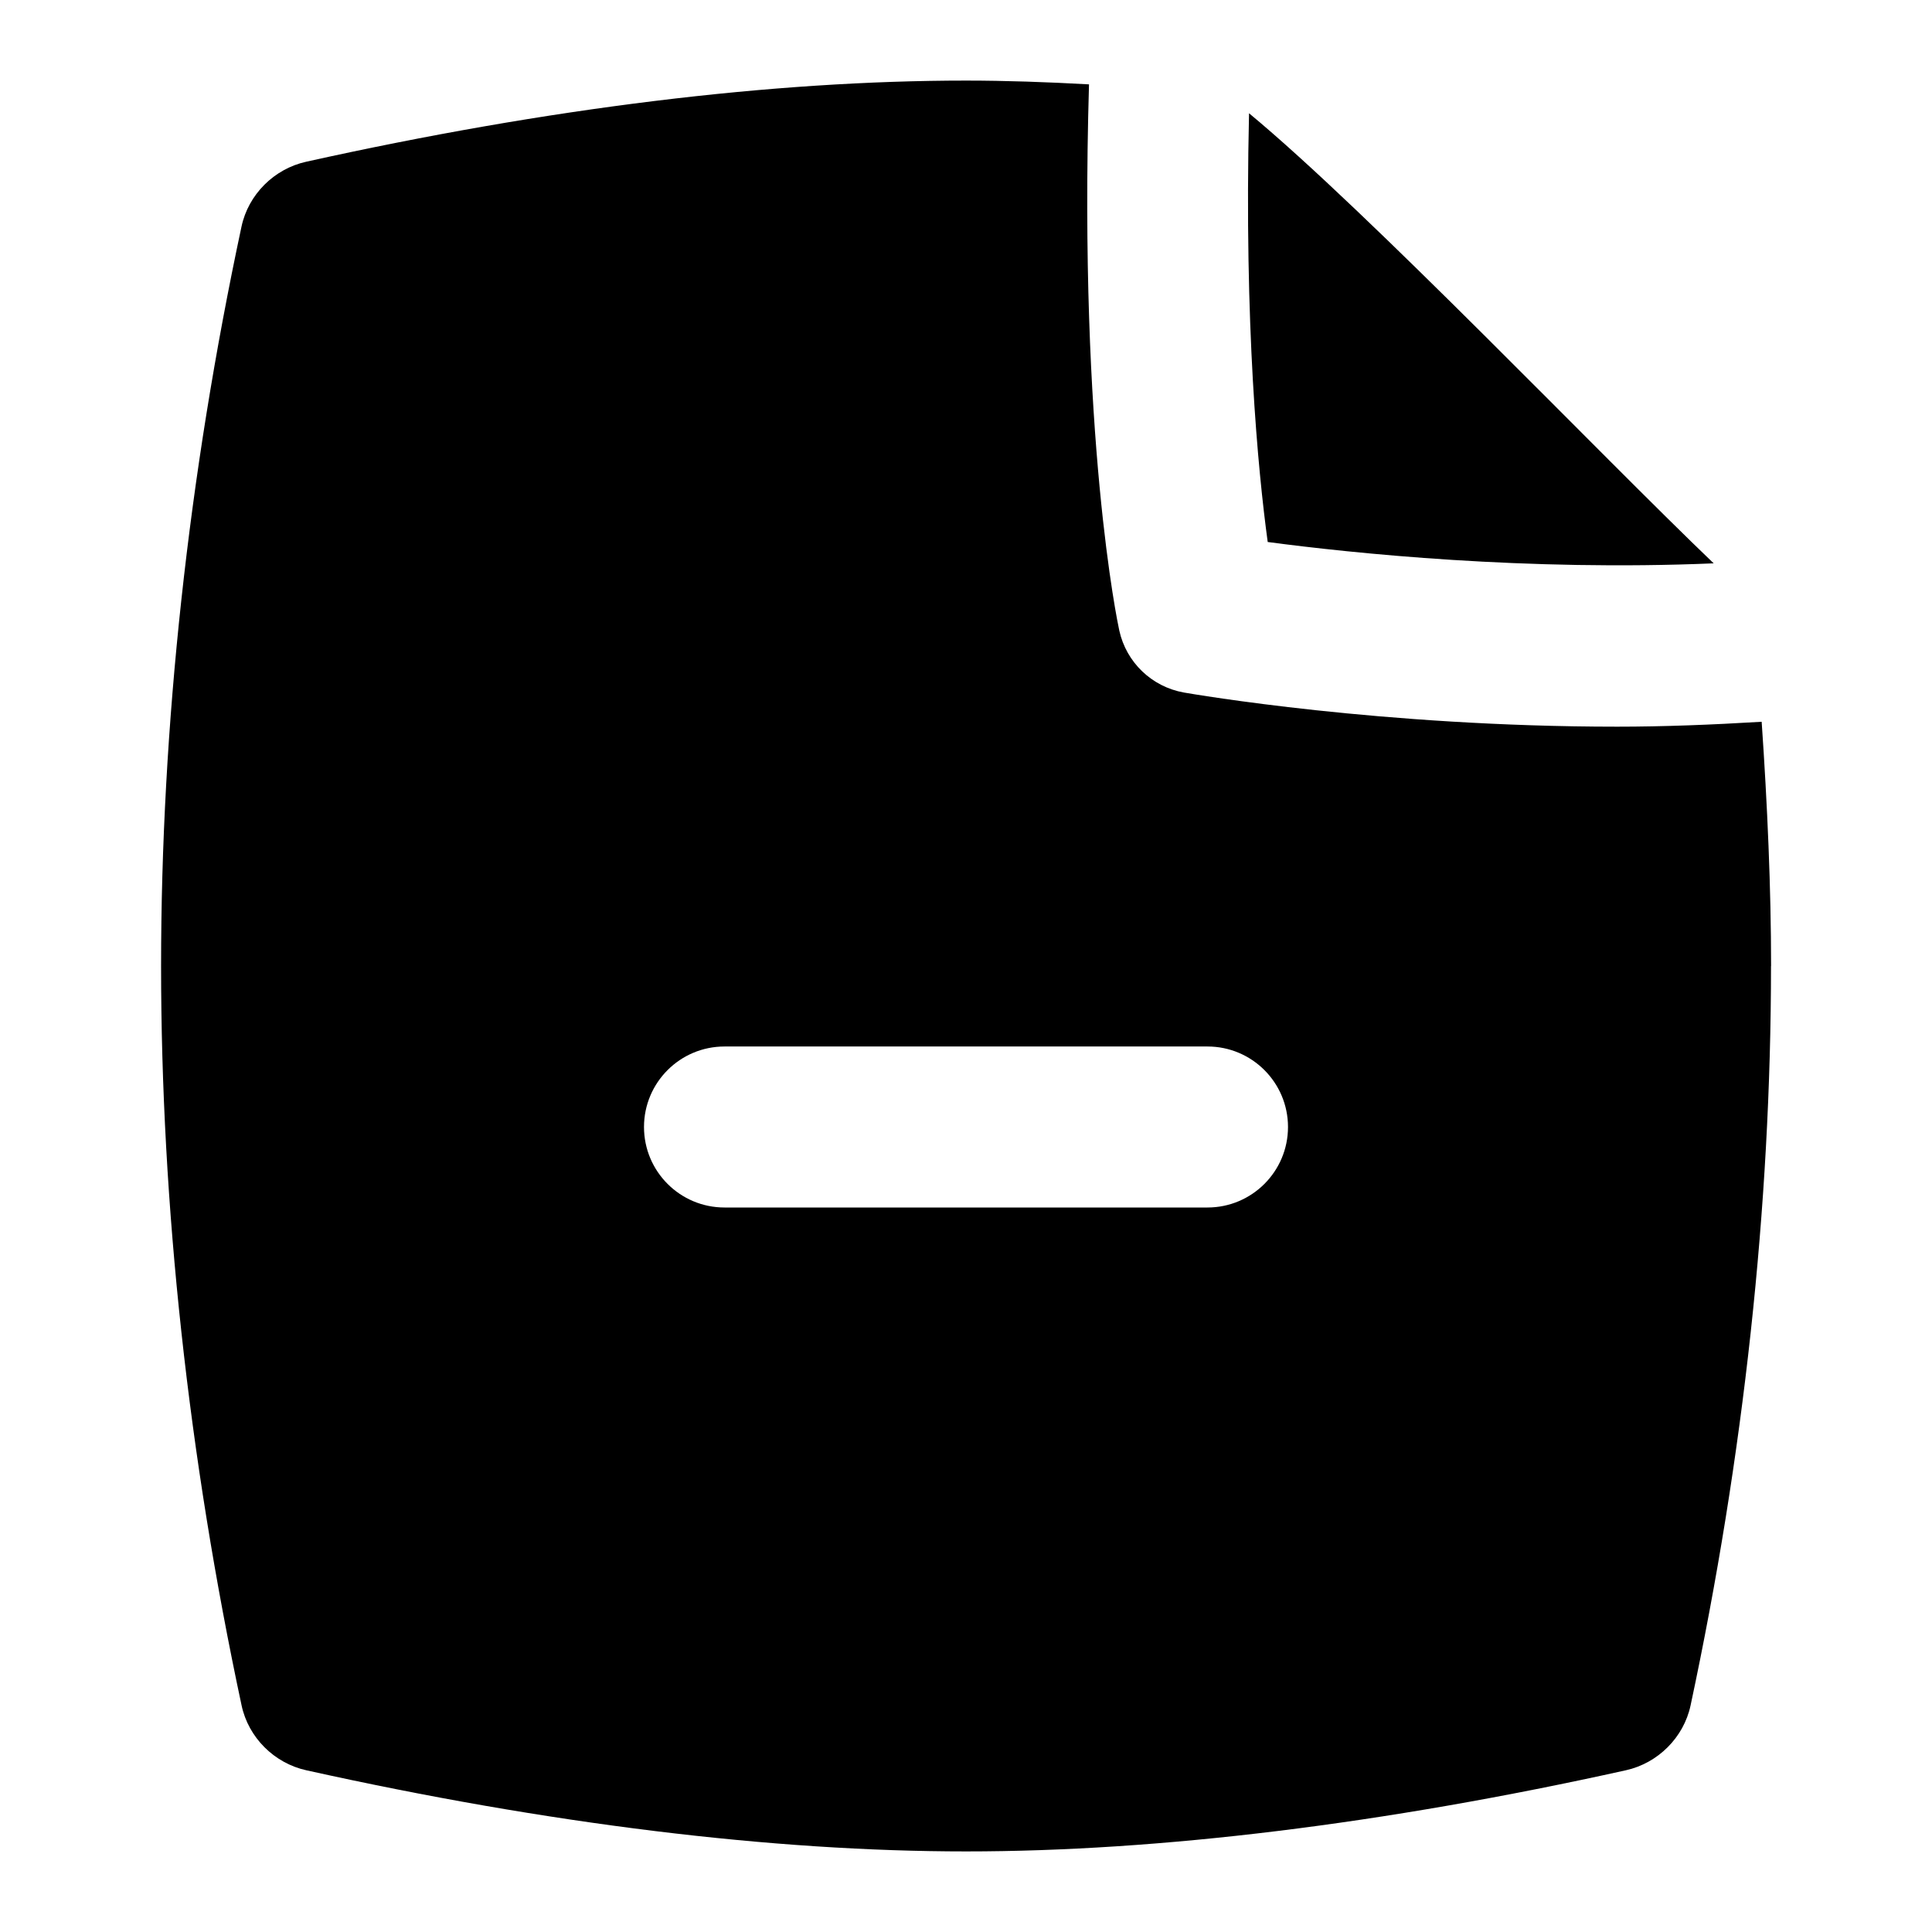 <svg id="Layer_1" viewBox="0 0 24 24" xmlns="http://www.w3.org/2000/svg" data-name="Layer 1"><path d="m15.748 6.733c-.122-.895-.293-2.691-.232-5.326 1.49 1.234 4.358 4.238 5.772 5.591-2.329.099-4.478-.124-5.54-.265zm6.252 5.267c0 2.97-.338 6.092-.999 9.185-.085.399-.406.718-.804.806-3.01.668-5.796 1.008-8.196 1.008s-5.186-.34-8.196-1.008c-.399-.088-.719-.407-.804-.806-.661-3.093-1-6.216-1-9.185s.338-6.092.999-9.185c.085-.399.405-.718.804-.806 3.01-.668 5.796-1.008 8.197-1.008.492 0 1.004.018 1.527.047-.129 4.393.355 6.688.376 6.784.087.396.404.7.804.771.124.021 2.458.424 5.381.424.578 0 1.183-.024 1.795-.061.071 1.03.117 2.068.117 3.036zm-6 2c0-.552-.448-1-1-1h-6c-.552 0-1 .448-1 1s.448 1 1 1h6c.552 0 1-.448 1-1z"/></svg>